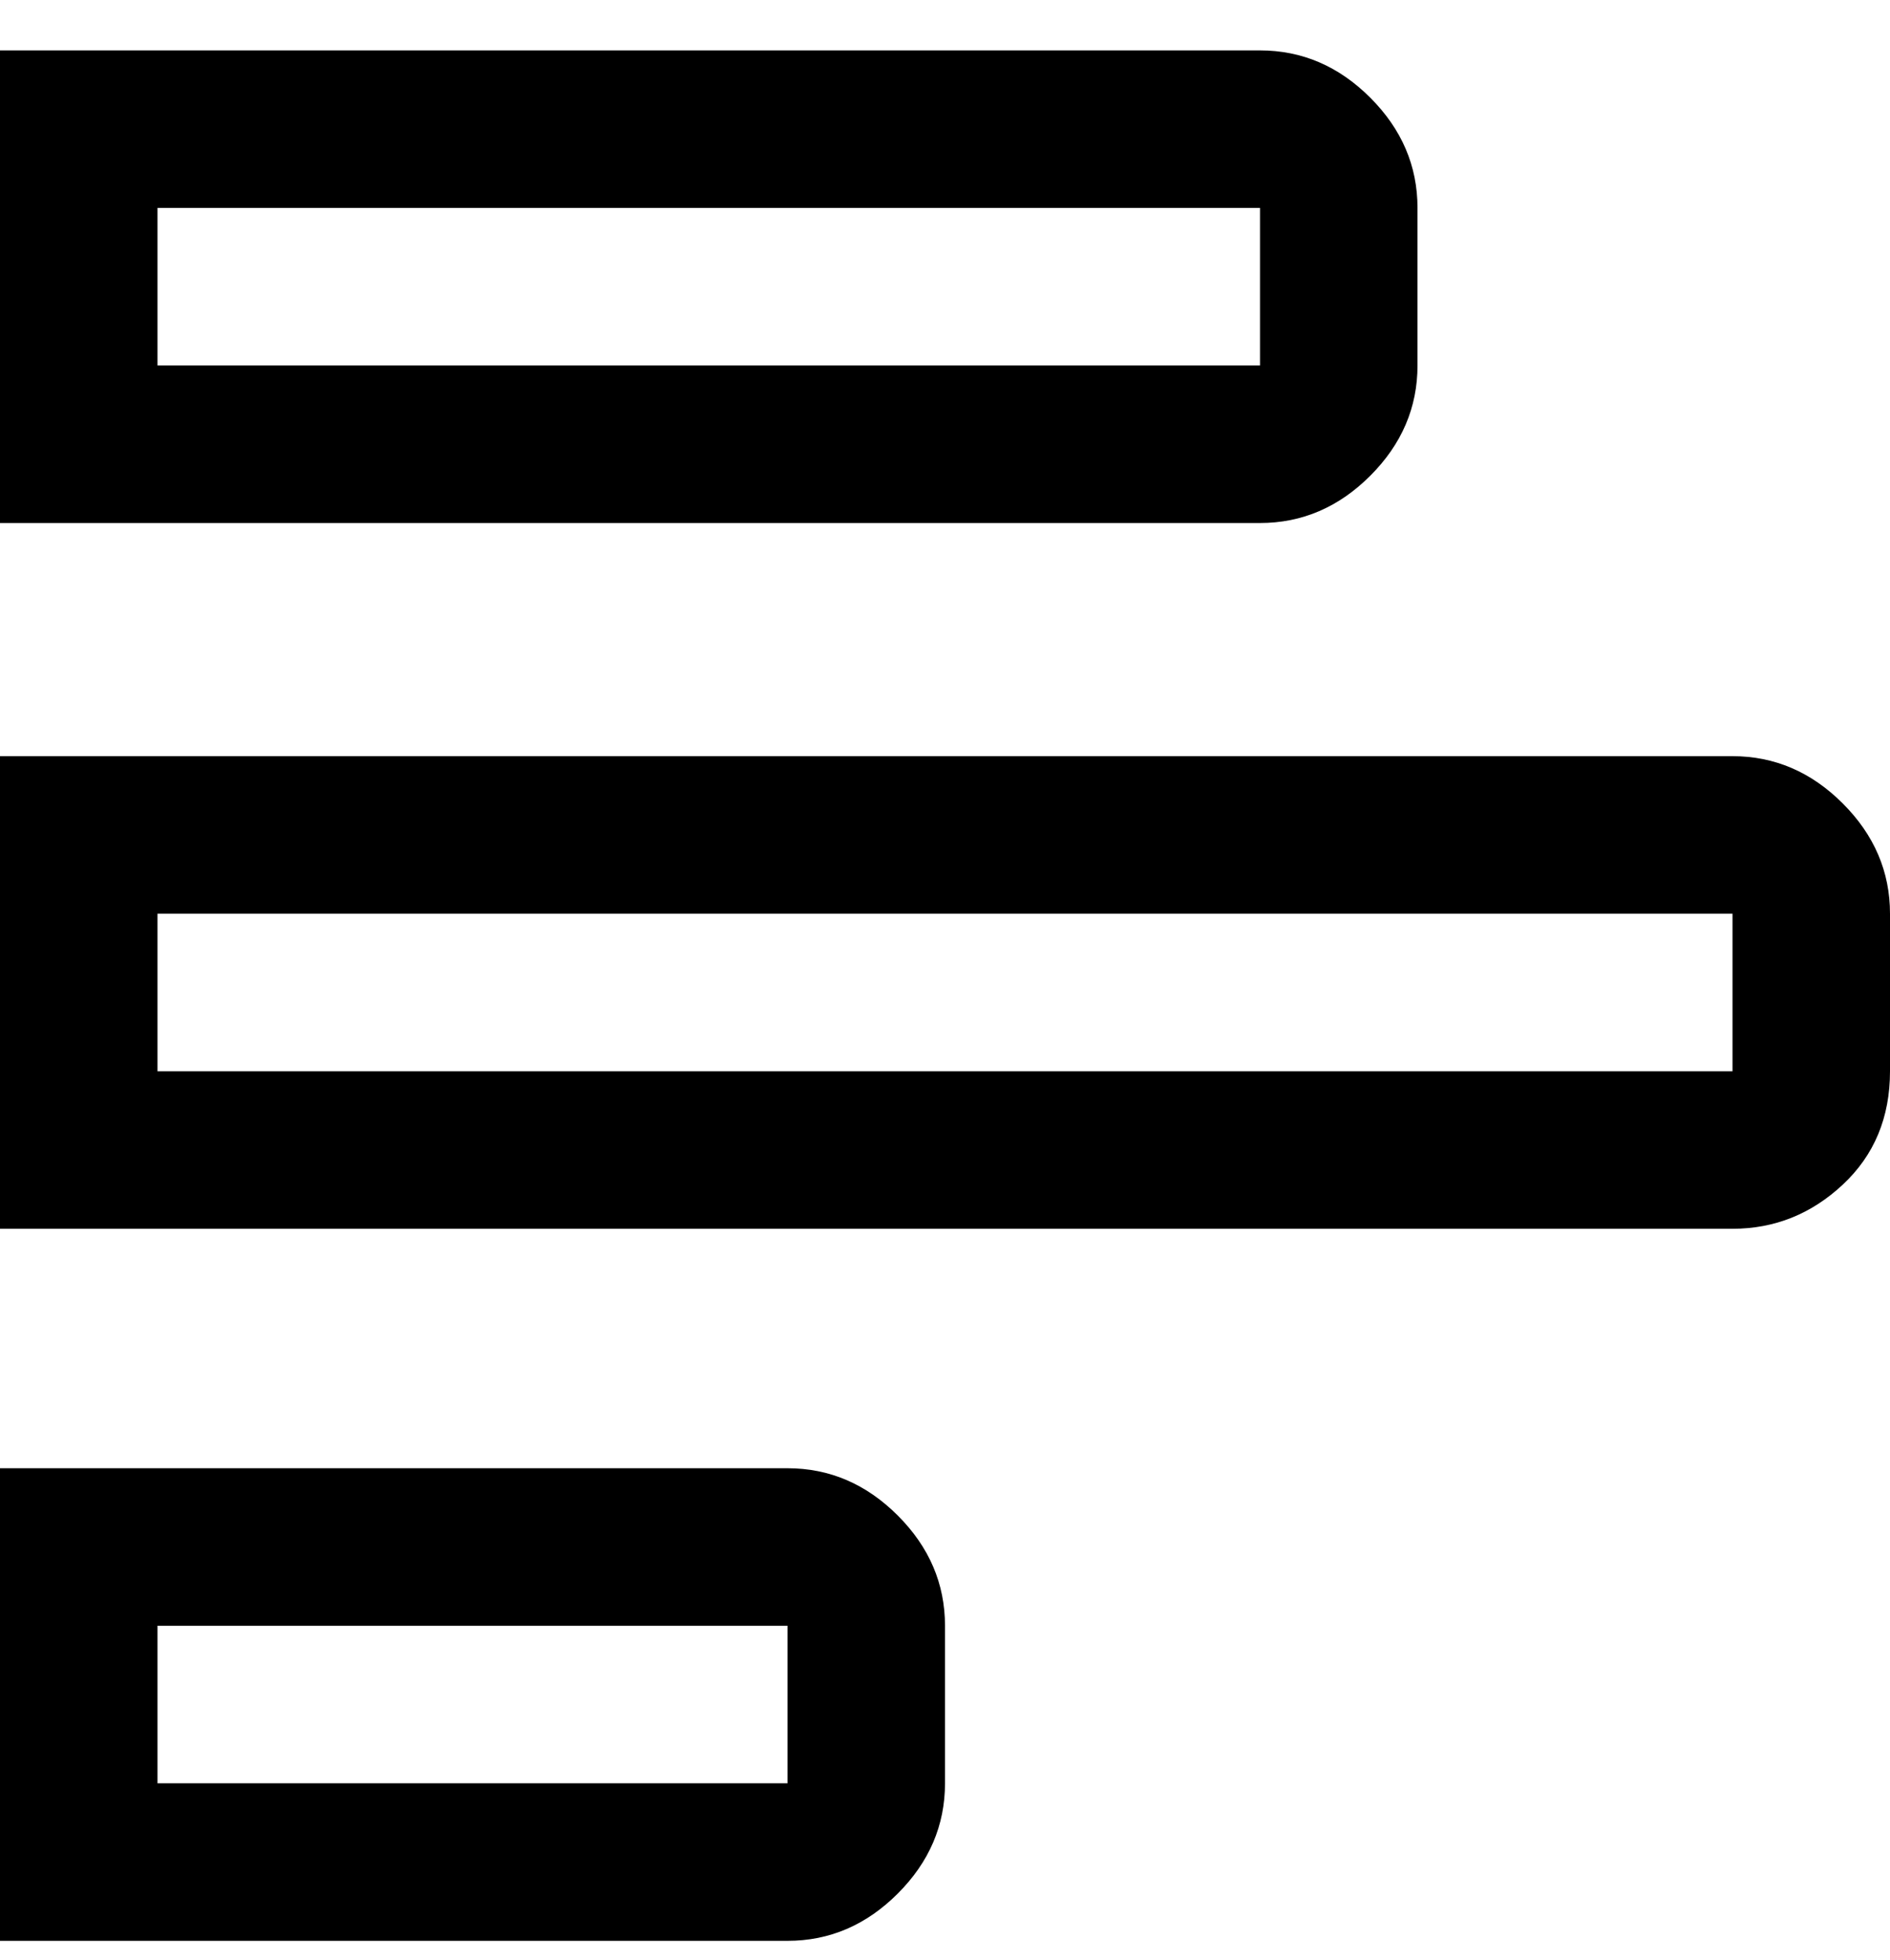 <svg viewBox="0 0 300 311" xmlns="http://www.w3.org/2000/svg"><path d="M275 120H0v75h275q10 0 17.5-7t7.5-18v-25q0-10-7.5-17.5T275 120zm0 50H25v-25h250v25zM225 33q0-10-7.5-17.5T200 8H0v75h200q10 0 17.5-7.5T225 58V33zm-25 25H25V33h175v25zm-75 175H0v75h125q10 0 17.5-7.5T150 283v-25q0-10-7.5-17.5T125 233zm0 50H25v-25h100v25z"/></svg>